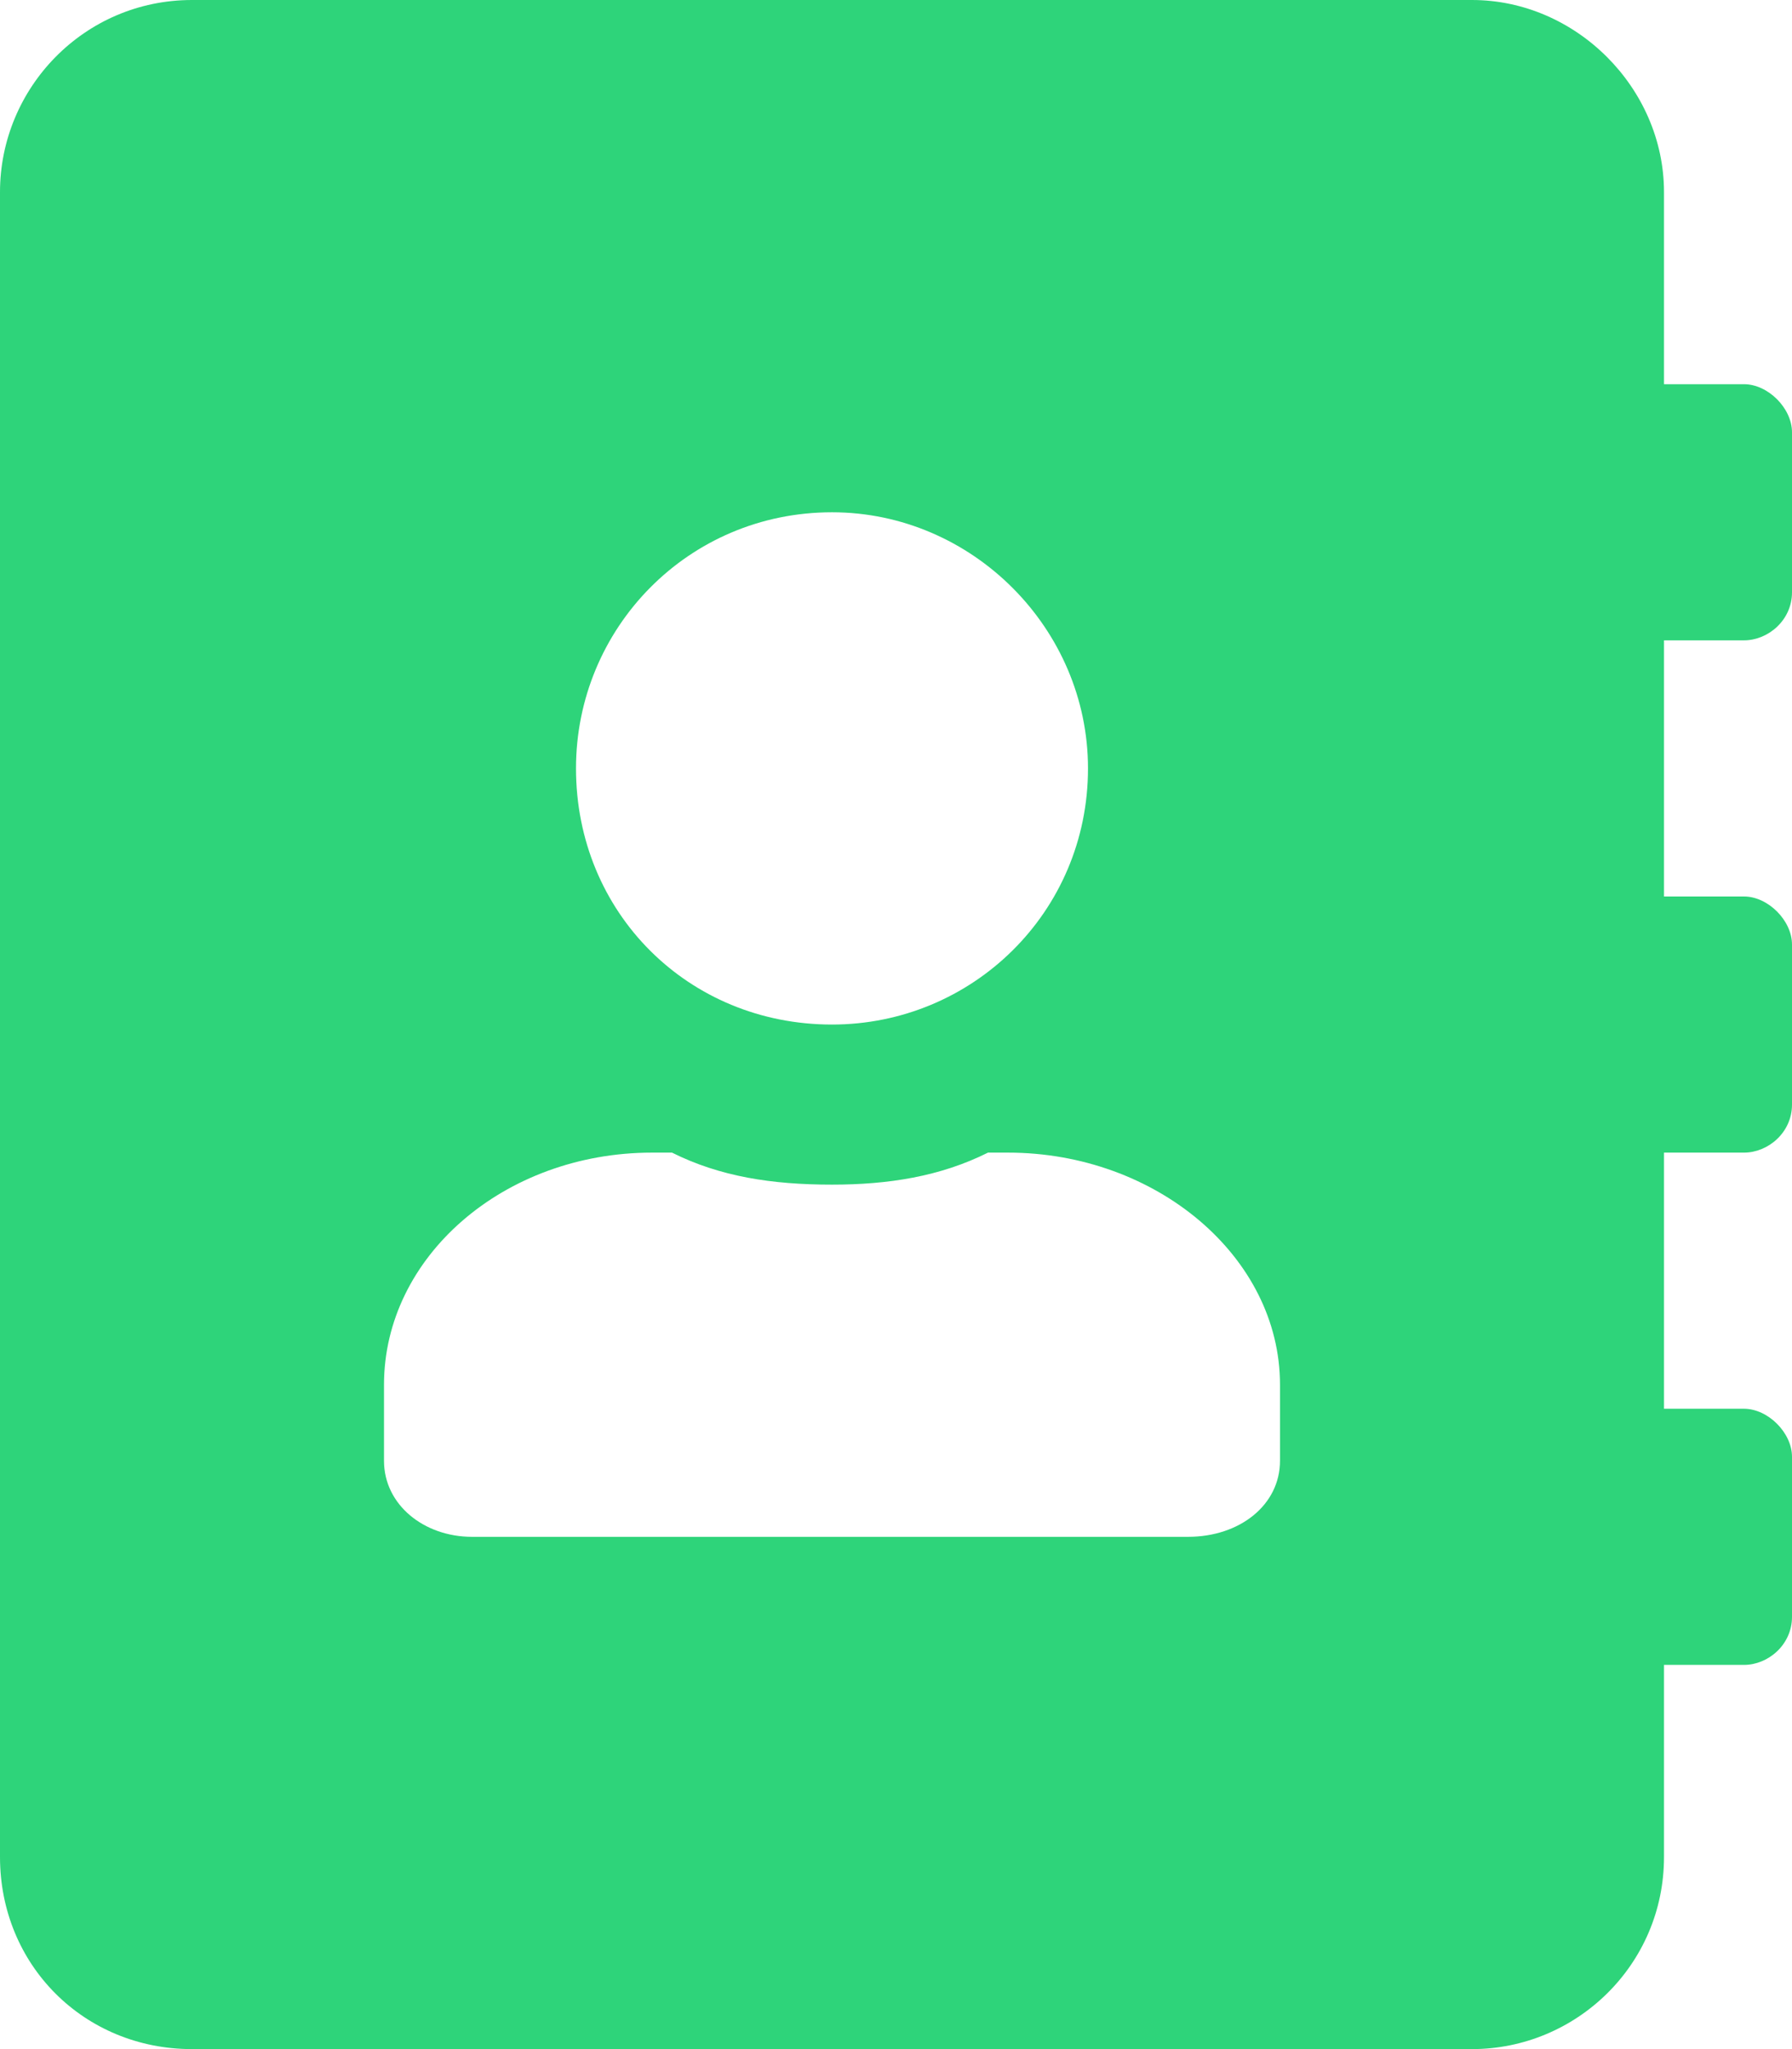 <svg width="448" height="512" viewBox="0 0 448 512" fill="none" xmlns="http://www.w3.org/2000/svg">
<path d="M436 160C442 160 448 155 448 148V108C448 102 442 96 436 96H416V48C416 22 394 0 368 0H48C21 0 0 22 0 48V464C0 491 21 512 48 512H368C394 512 416 491 416 464V416H436C442 416 448 411 448 404V364C448 358 442 352 436 352H416V288H436C442 288 448 283 448 276V236C448 230 442 224 436 224H416V160H436ZM208 128C243 128 272 157 272 192C272 228 243 256 208 256C172 256 144 228 144 192C144 157 172 128 208 128ZM320 365C320 376 310 384 297 384H118C106 384 96 376 96 365V346C96 314 126 288 163 288H168C180 294 193 296 208 296C222 296 235 294 247 288H252C289 288 320 314 320 346V365Z" fill="#2ED47A"/>
</svg>
